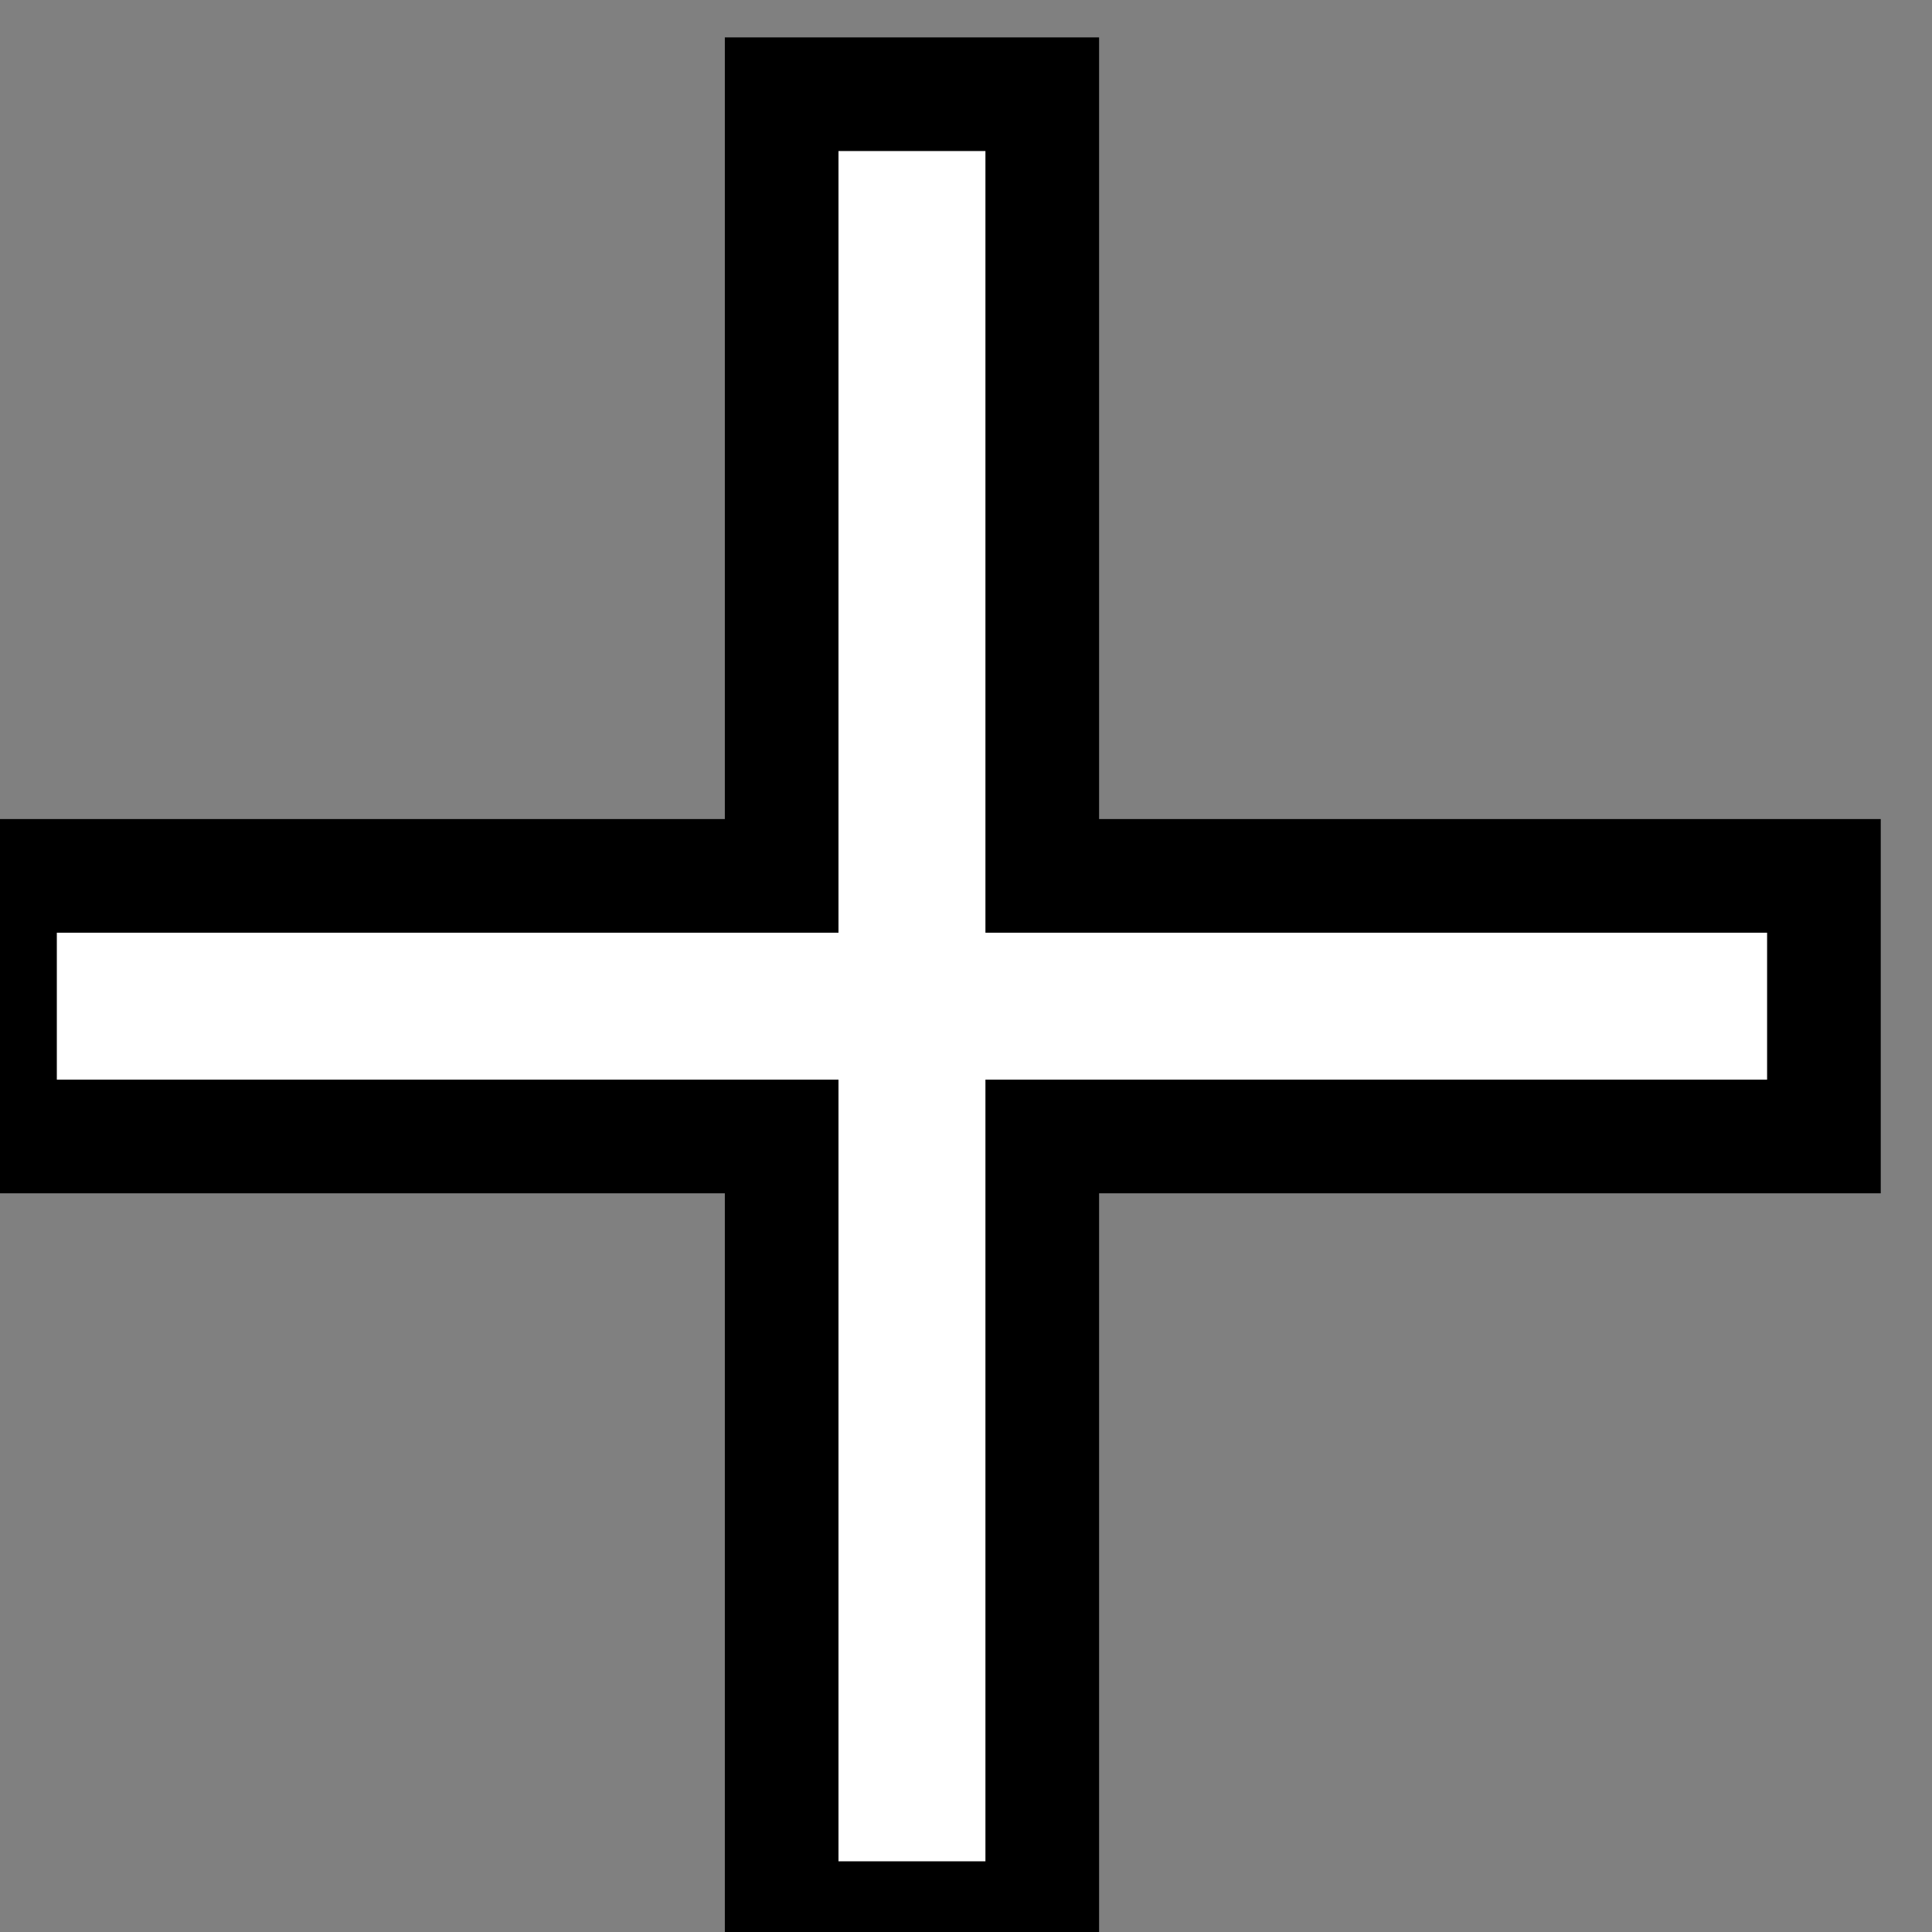 <svg width="17" height="17" viewBox="0 0 17 17" fill="none" xmlns="http://www.w3.org/2000/svg">
<rect x="0" y="0" width="17" height="17" fill="#808080" stroke="none"/>
<path d="M6.878 10H0V7.707H6.878V0.829H9.171V7.707H16.049V10H9.171V16.878H6.878V10Z" fill="white" stroke= "currentColor"/>
</svg>
